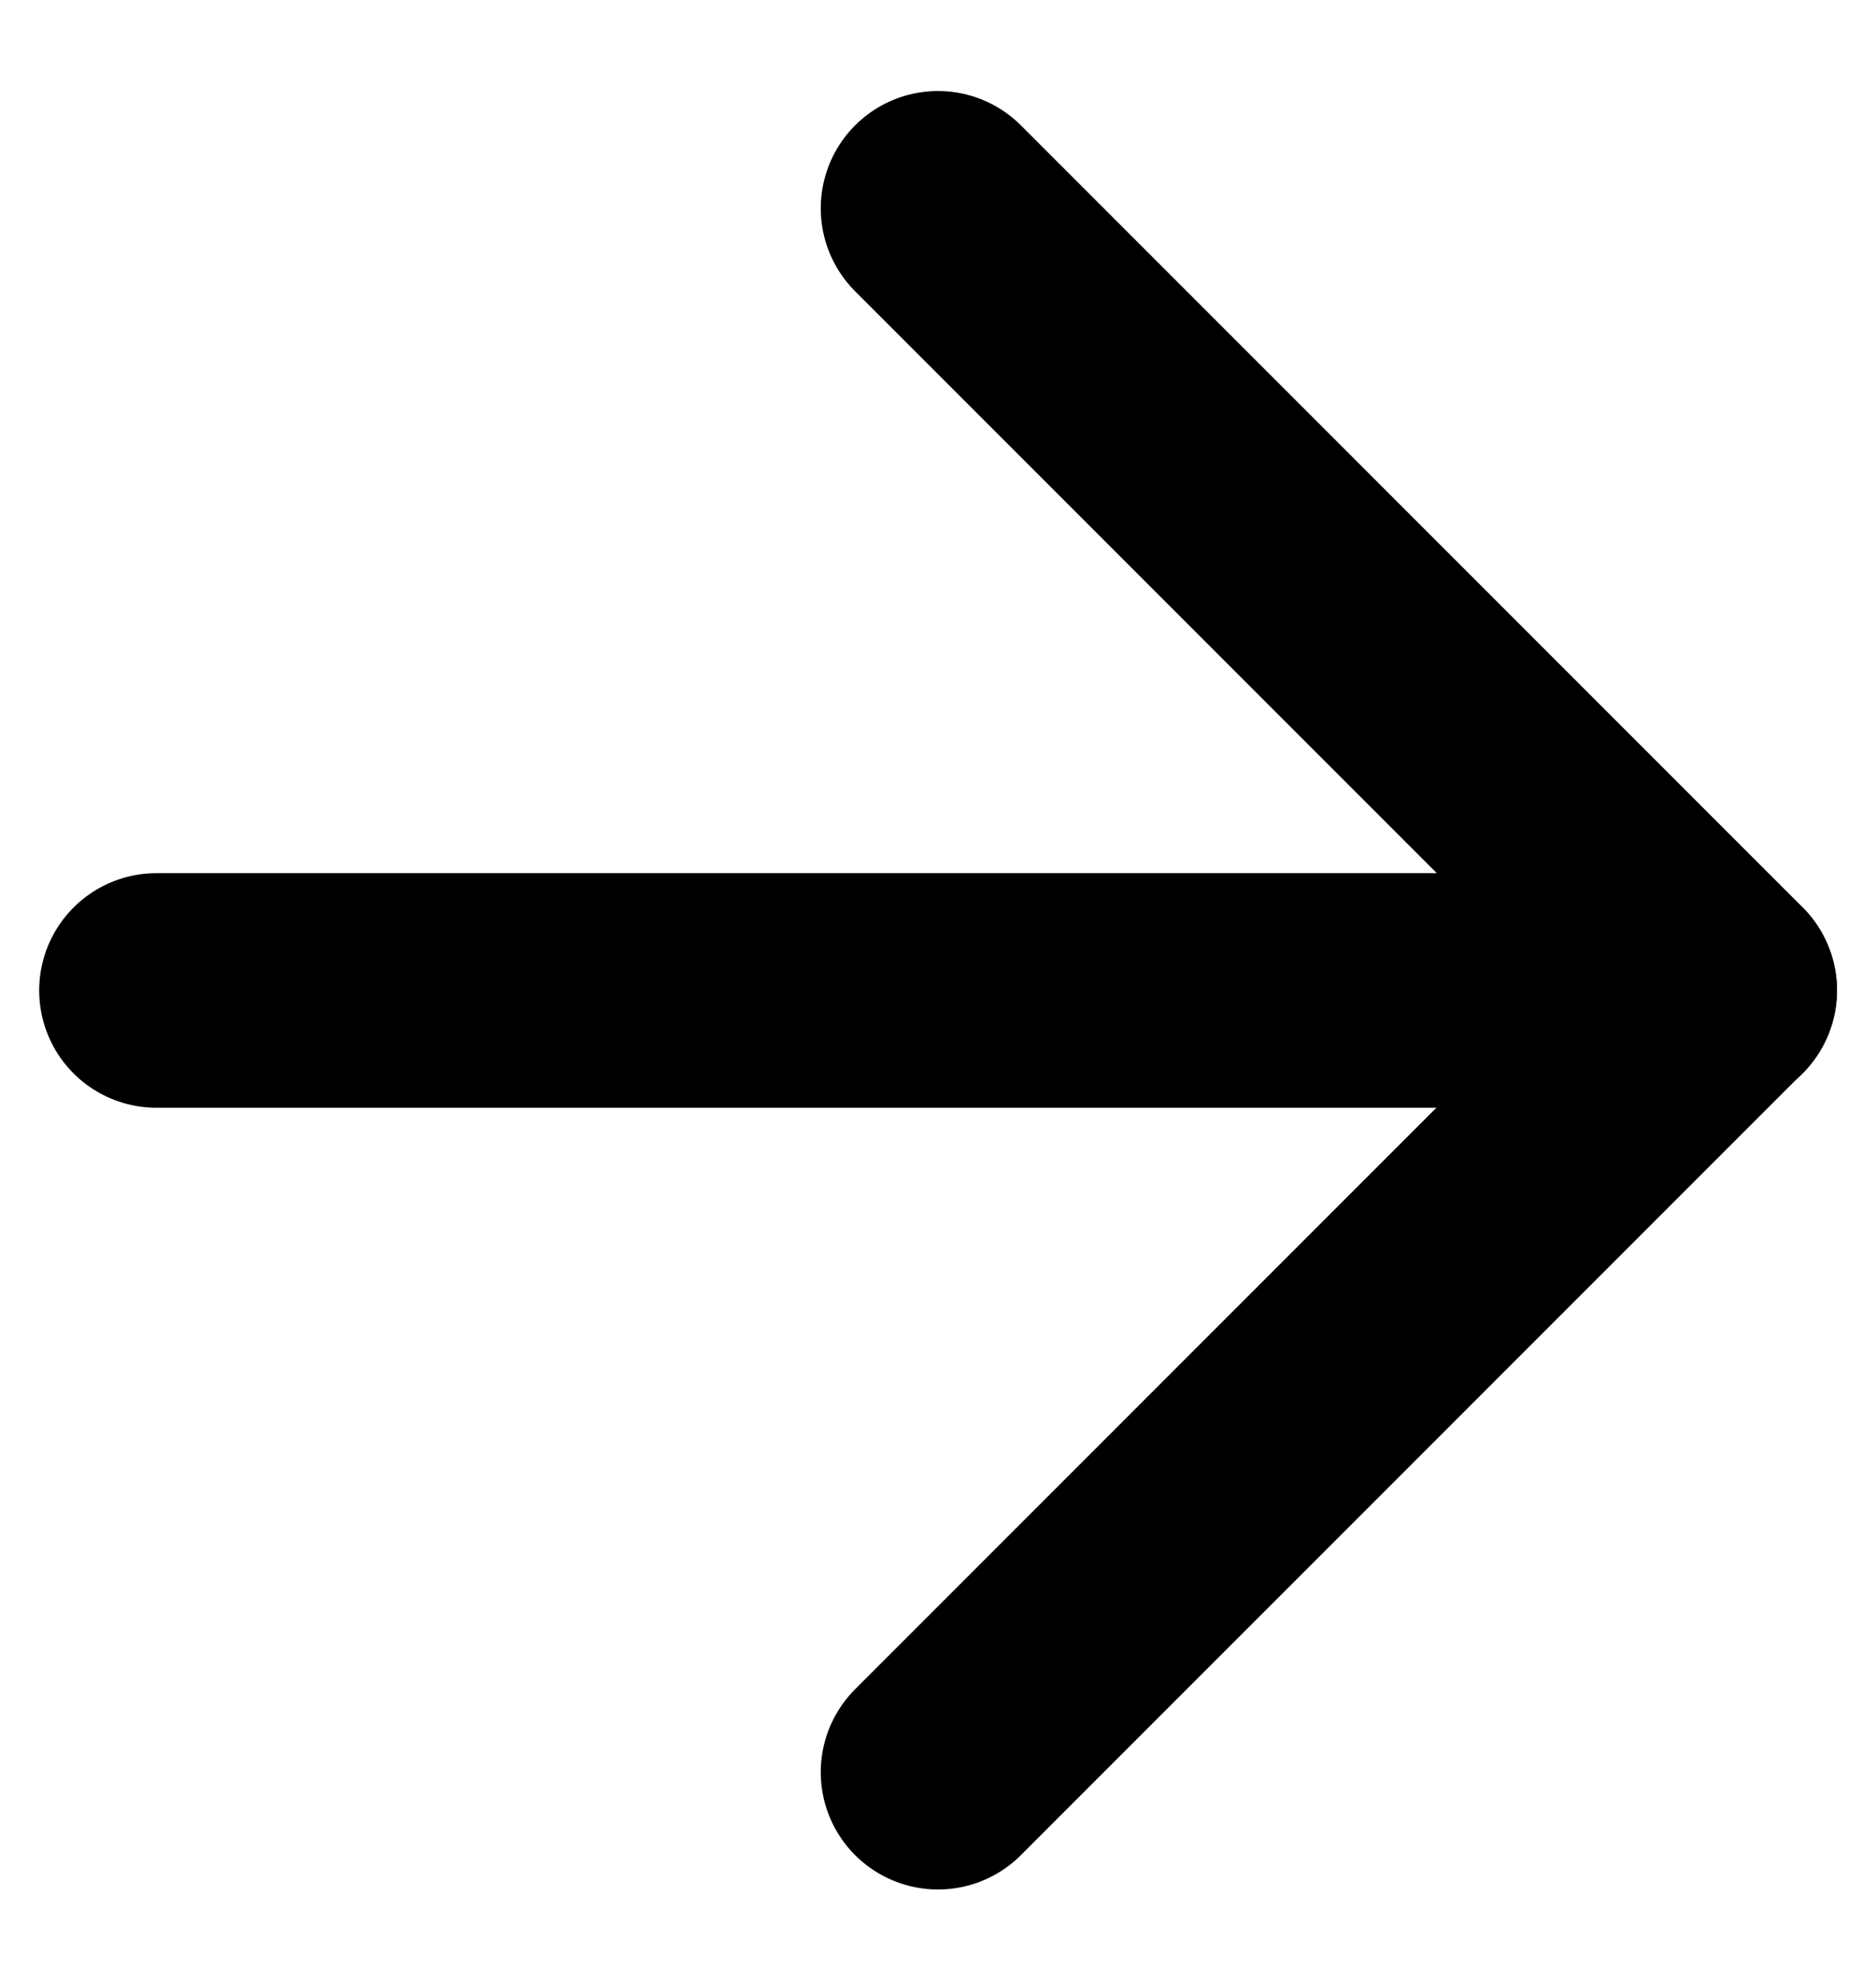 <svg width="18" height="19" viewBox="0 0 18 19" fill="none" xmlns="http://www.w3.org/2000/svg">
<path d="M9 16.998L16.5 9.498L9 1.998" stroke="black" stroke-width="2.25" stroke-linecap="round" stroke-linejoin="round"/>
<path d="M1.501 9.5H16.501" stroke="black" stroke-width="2.25" stroke-linecap="round" stroke-linejoin="round"/>
</svg>
